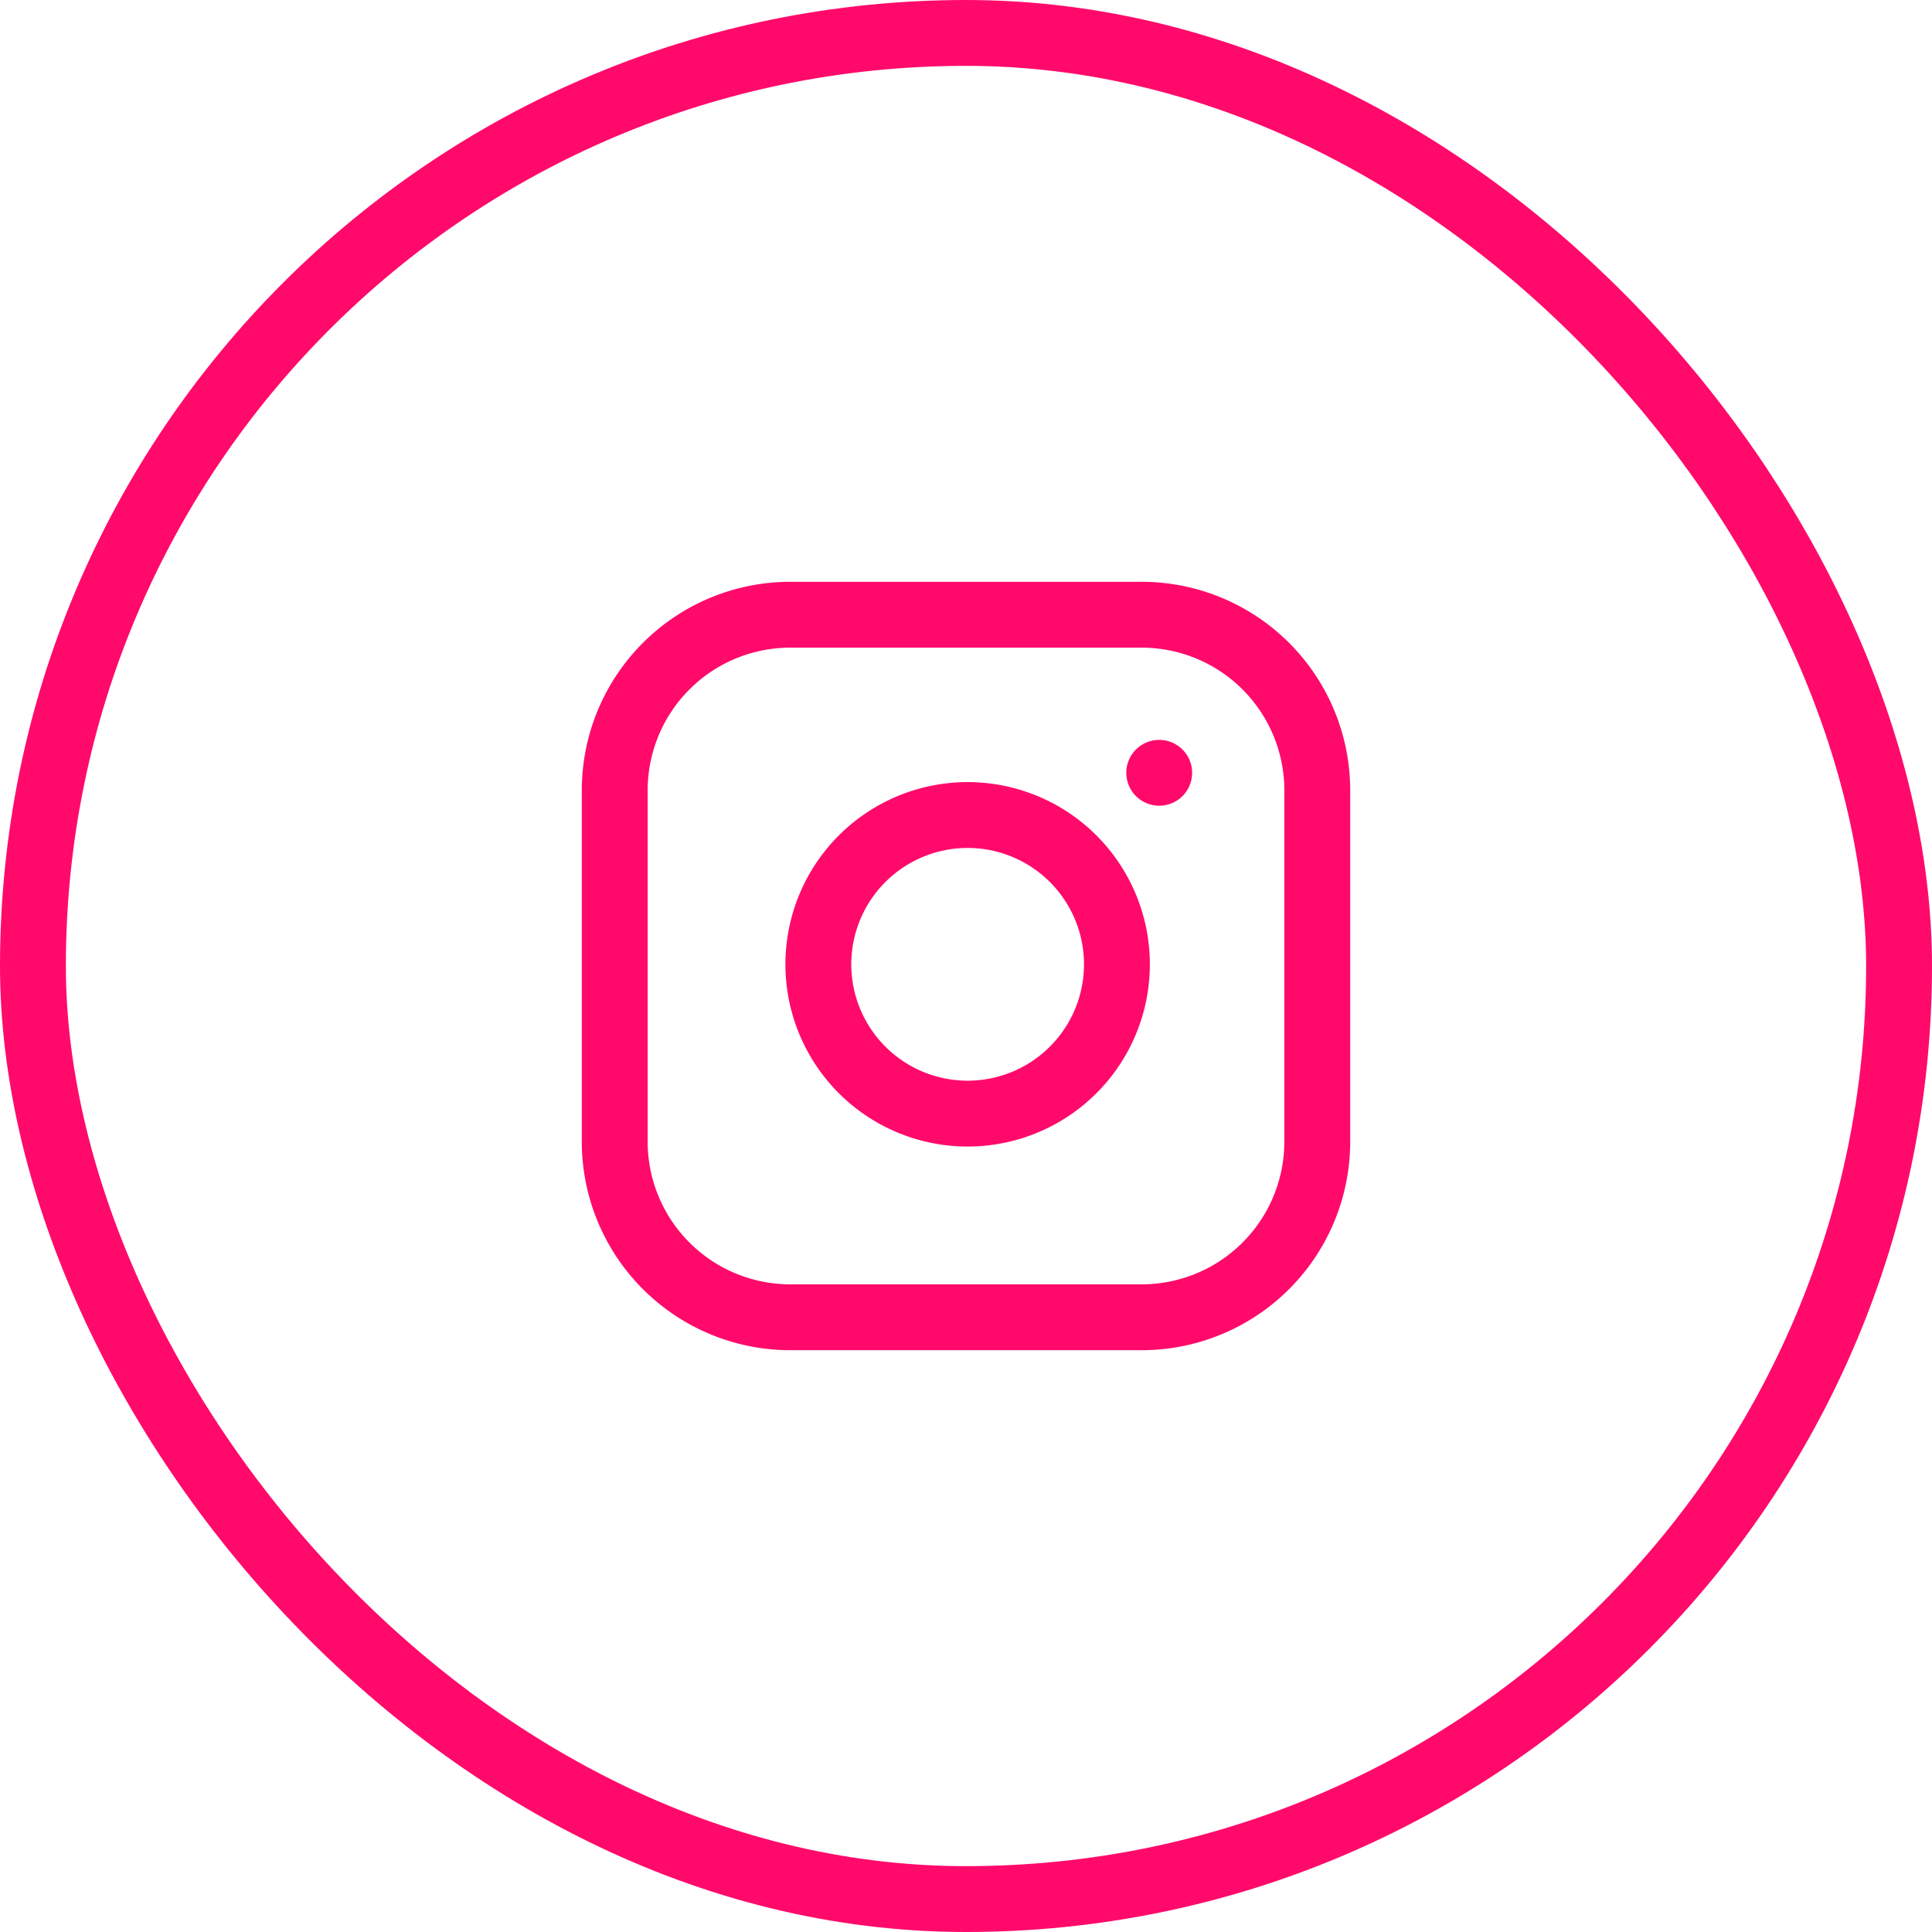 <svg id="instagram" xmlns="http://www.w3.org/2000/svg" width="44" height="44" viewBox="0 0 44 44">
  <g id="instagram-2" data-name="instagram" fill="none" stroke="#ff0a6b" stroke-width="1.5">
    <rect width="44" height="44" rx="22" stroke="none"/>
    <rect x="0.75" y="0.75" width="42.5" height="42.5" rx="21.25" fill="none"/>
  </g>
  <g id="icon" transform="translate(14 14)">
    <path id="Caminho_722" data-name="Caminho 722" d="M7,3h8a4,4,0,0,1,4,4v8a4,4,0,0,1-4,4H7a4,4,0,0,1-4-4V7A4,4,0,0,1,7,3Z" transform="translate(-3 -3)" fill="none" stroke="#ff0a6b" stroke-linecap="round" stroke-linejoin="round" stroke-width="1.5"/>
    <path id="Caminho_723" data-name="Caminho 723" d="M18.838,14.84a3.4,3.4,0,1,1-2.869-2.869A3.4,3.4,0,0,1,18.838,14.84Z" transform="translate(-7.437 -7.373)" fill="none" stroke="#ff0a6b" stroke-linecap="round" stroke-linejoin="round" stroke-width="1.5"/>
    <path id="Caminho_724" data-name="Caminho 724" d="M26.25,9.75h0" transform="translate(-13.85 -6.15)" fill="none" stroke="#ff0a6b" stroke-linecap="round" stroke-linejoin="round" stroke-width="1.5"/>
  </g>
</svg>
